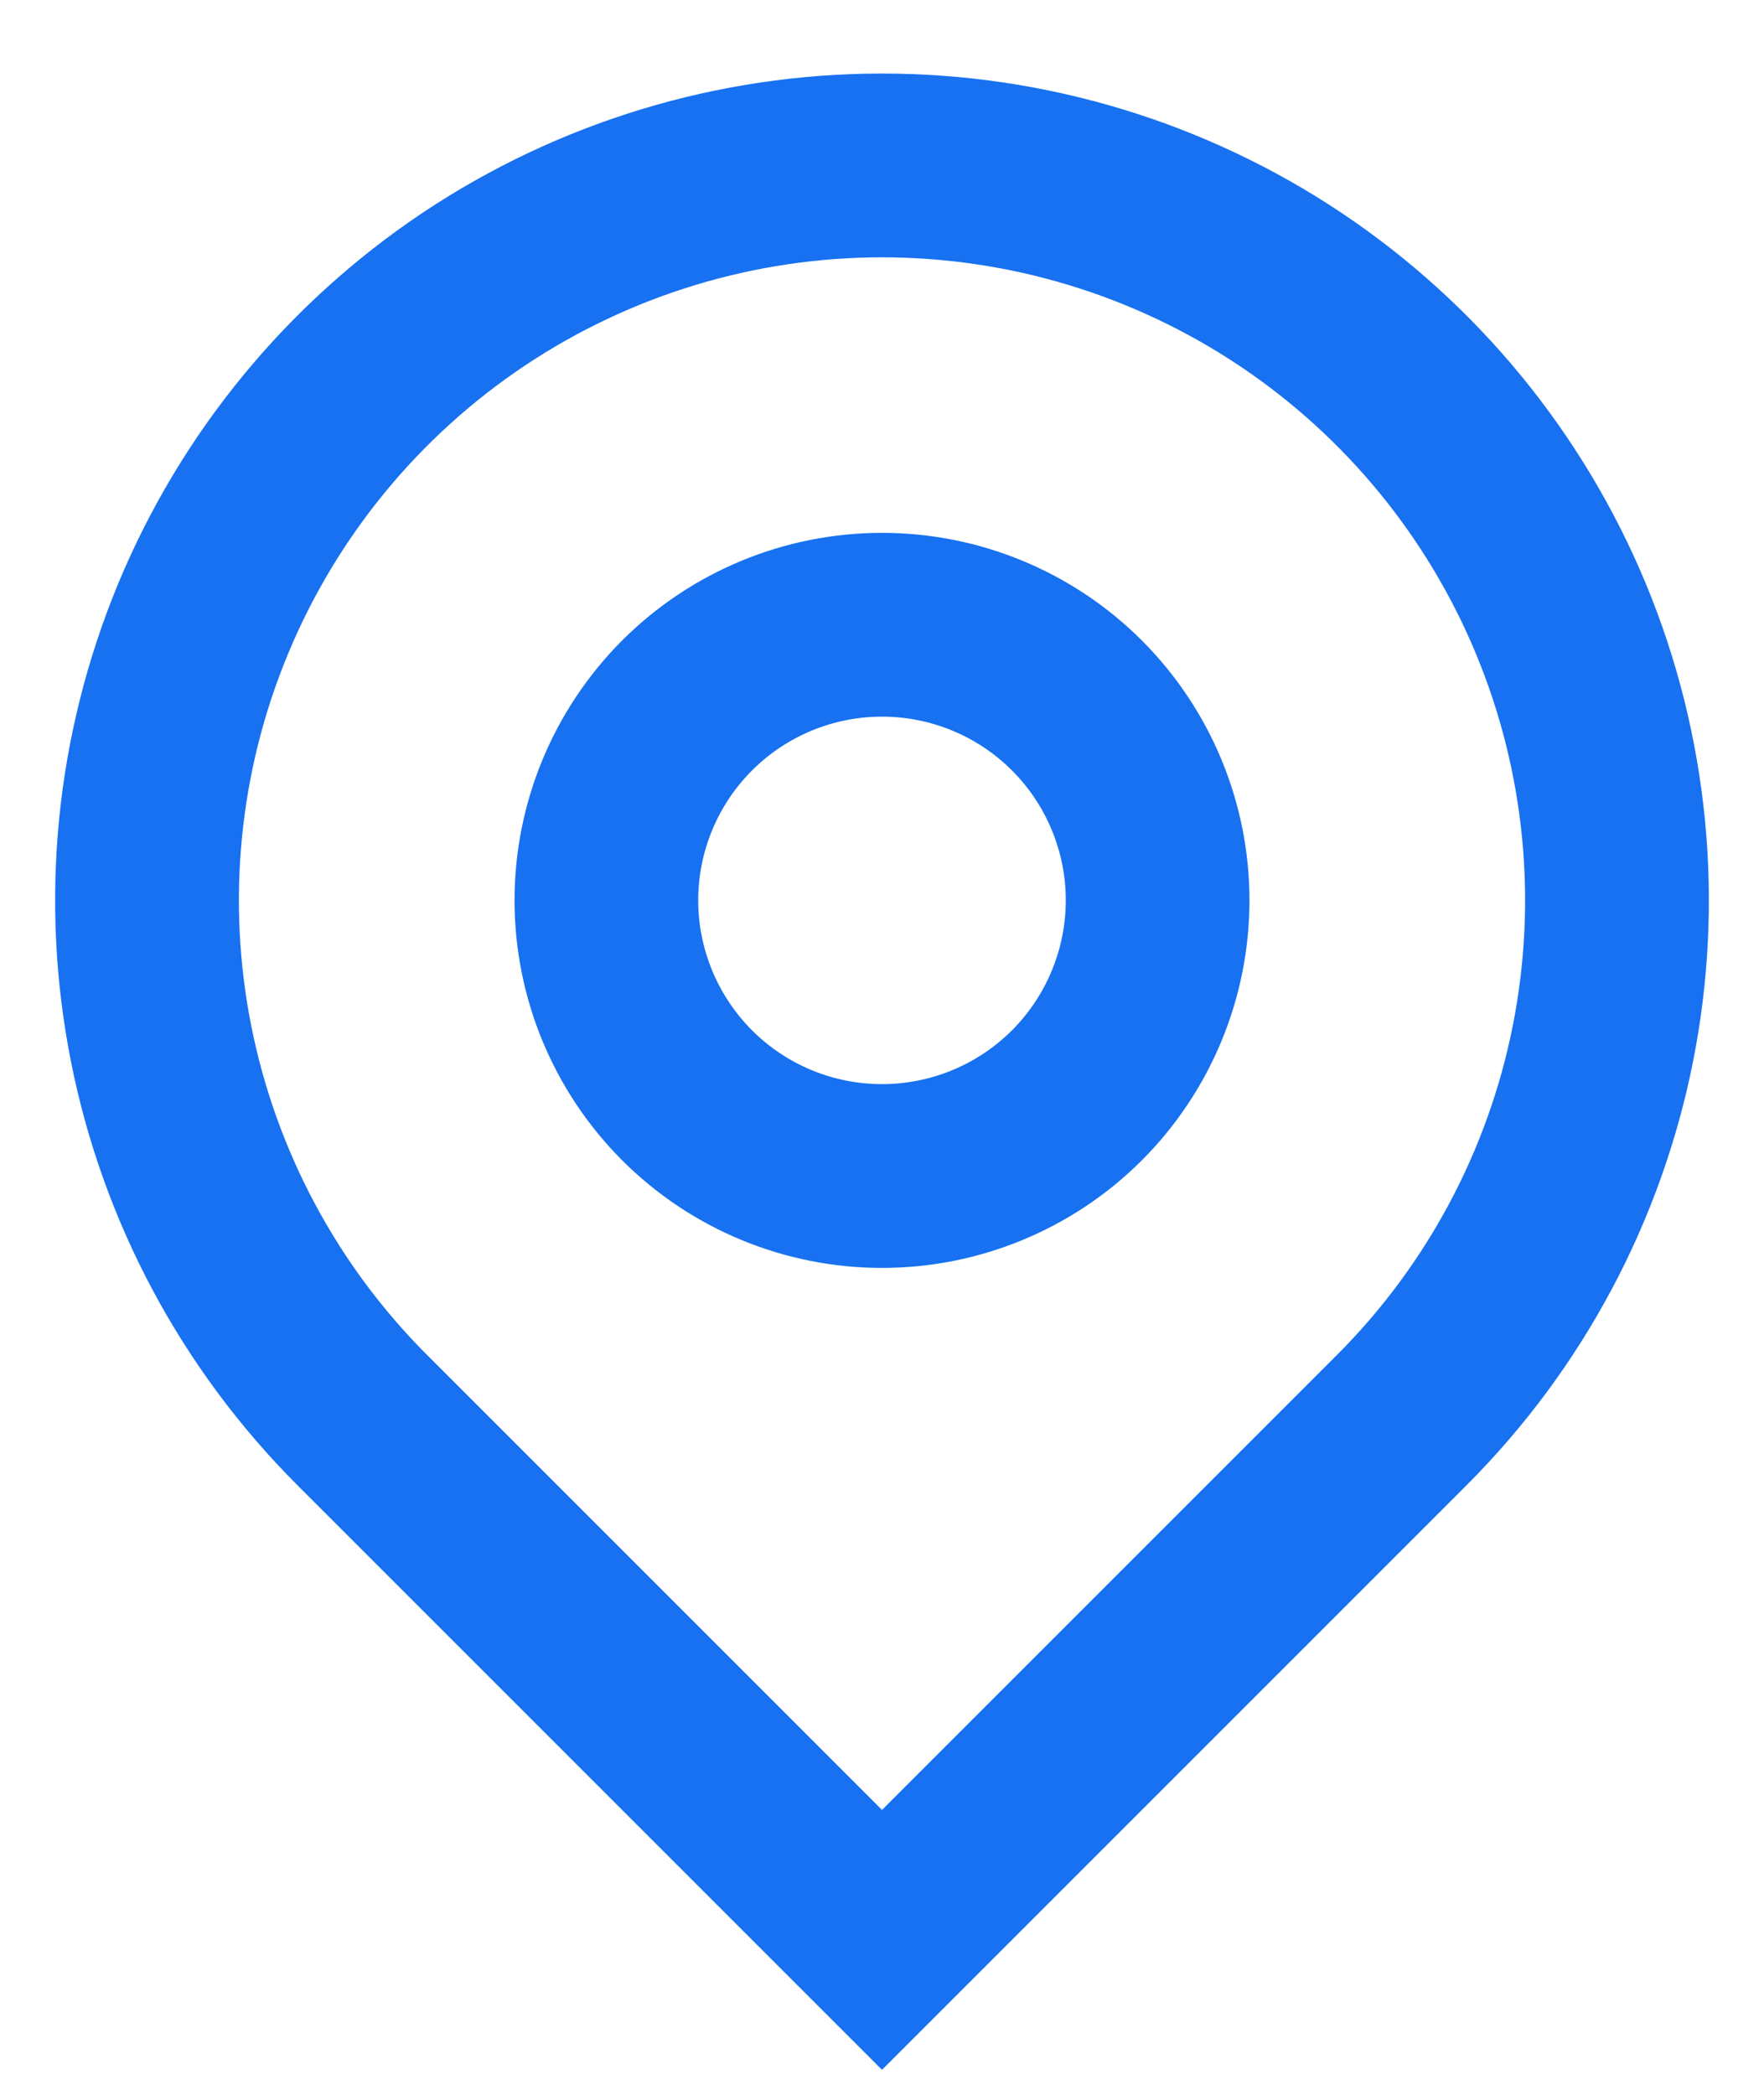 <svg width="16" height="19" viewBox="0 0 16 19" fill="none" xmlns="http://www.w3.org/2000/svg">
<path d="M8 16.416L12.125 12.291C12.941 11.476 13.496 10.436 13.721 9.305C13.946 8.173 13.831 7 13.389 5.934C12.948 4.869 12.2 3.958 11.241 3.317C10.281 2.676 9.154 2.334 8 2.334C6.846 2.334 5.719 2.676 4.759 3.317C3.8 3.958 3.052 4.869 2.611 5.934C2.169 7 2.054 8.173 2.279 9.305C2.504 10.436 3.059 11.476 3.875 12.291L8 16.416ZM8 18.773L2.697 13.47C1.648 12.421 0.933 11.085 0.644 9.63C0.355 8.175 0.503 6.667 1.071 5.296C1.639 3.926 2.6 2.755 3.833 1.93C5.067 1.106 6.517 0.667 8 0.667C9.483 0.667 10.933 1.106 12.167 1.93C13.4 2.755 14.361 3.926 14.929 5.296C15.497 6.667 15.645 8.175 15.356 9.63C15.066 11.085 14.352 12.421 13.303 13.47L8 18.773ZM8 9.833C8.442 9.833 8.866 9.658 9.179 9.345C9.491 9.032 9.667 8.608 9.667 8.166C9.667 7.724 9.491 7.3 9.179 6.988C8.866 6.675 8.442 6.5 8 6.5C7.558 6.5 7.134 6.675 6.821 6.988C6.509 7.3 6.333 7.724 6.333 8.166C6.333 8.608 6.509 9.032 6.821 9.345C7.134 9.658 7.558 9.833 8 9.833ZM8 11.5C7.116 11.5 6.268 11.149 5.643 10.524C5.018 9.898 4.667 9.05 4.667 8.166C4.667 7.282 5.018 6.435 5.643 5.809C6.268 5.184 7.116 4.833 8 4.833C8.884 4.833 9.732 5.184 10.357 5.809C10.982 6.435 11.333 7.282 11.333 8.166C11.333 9.05 10.982 9.898 10.357 10.524C9.732 11.149 8.884 11.5 8 11.5Z" fill="#1771F1"/>
</svg>
